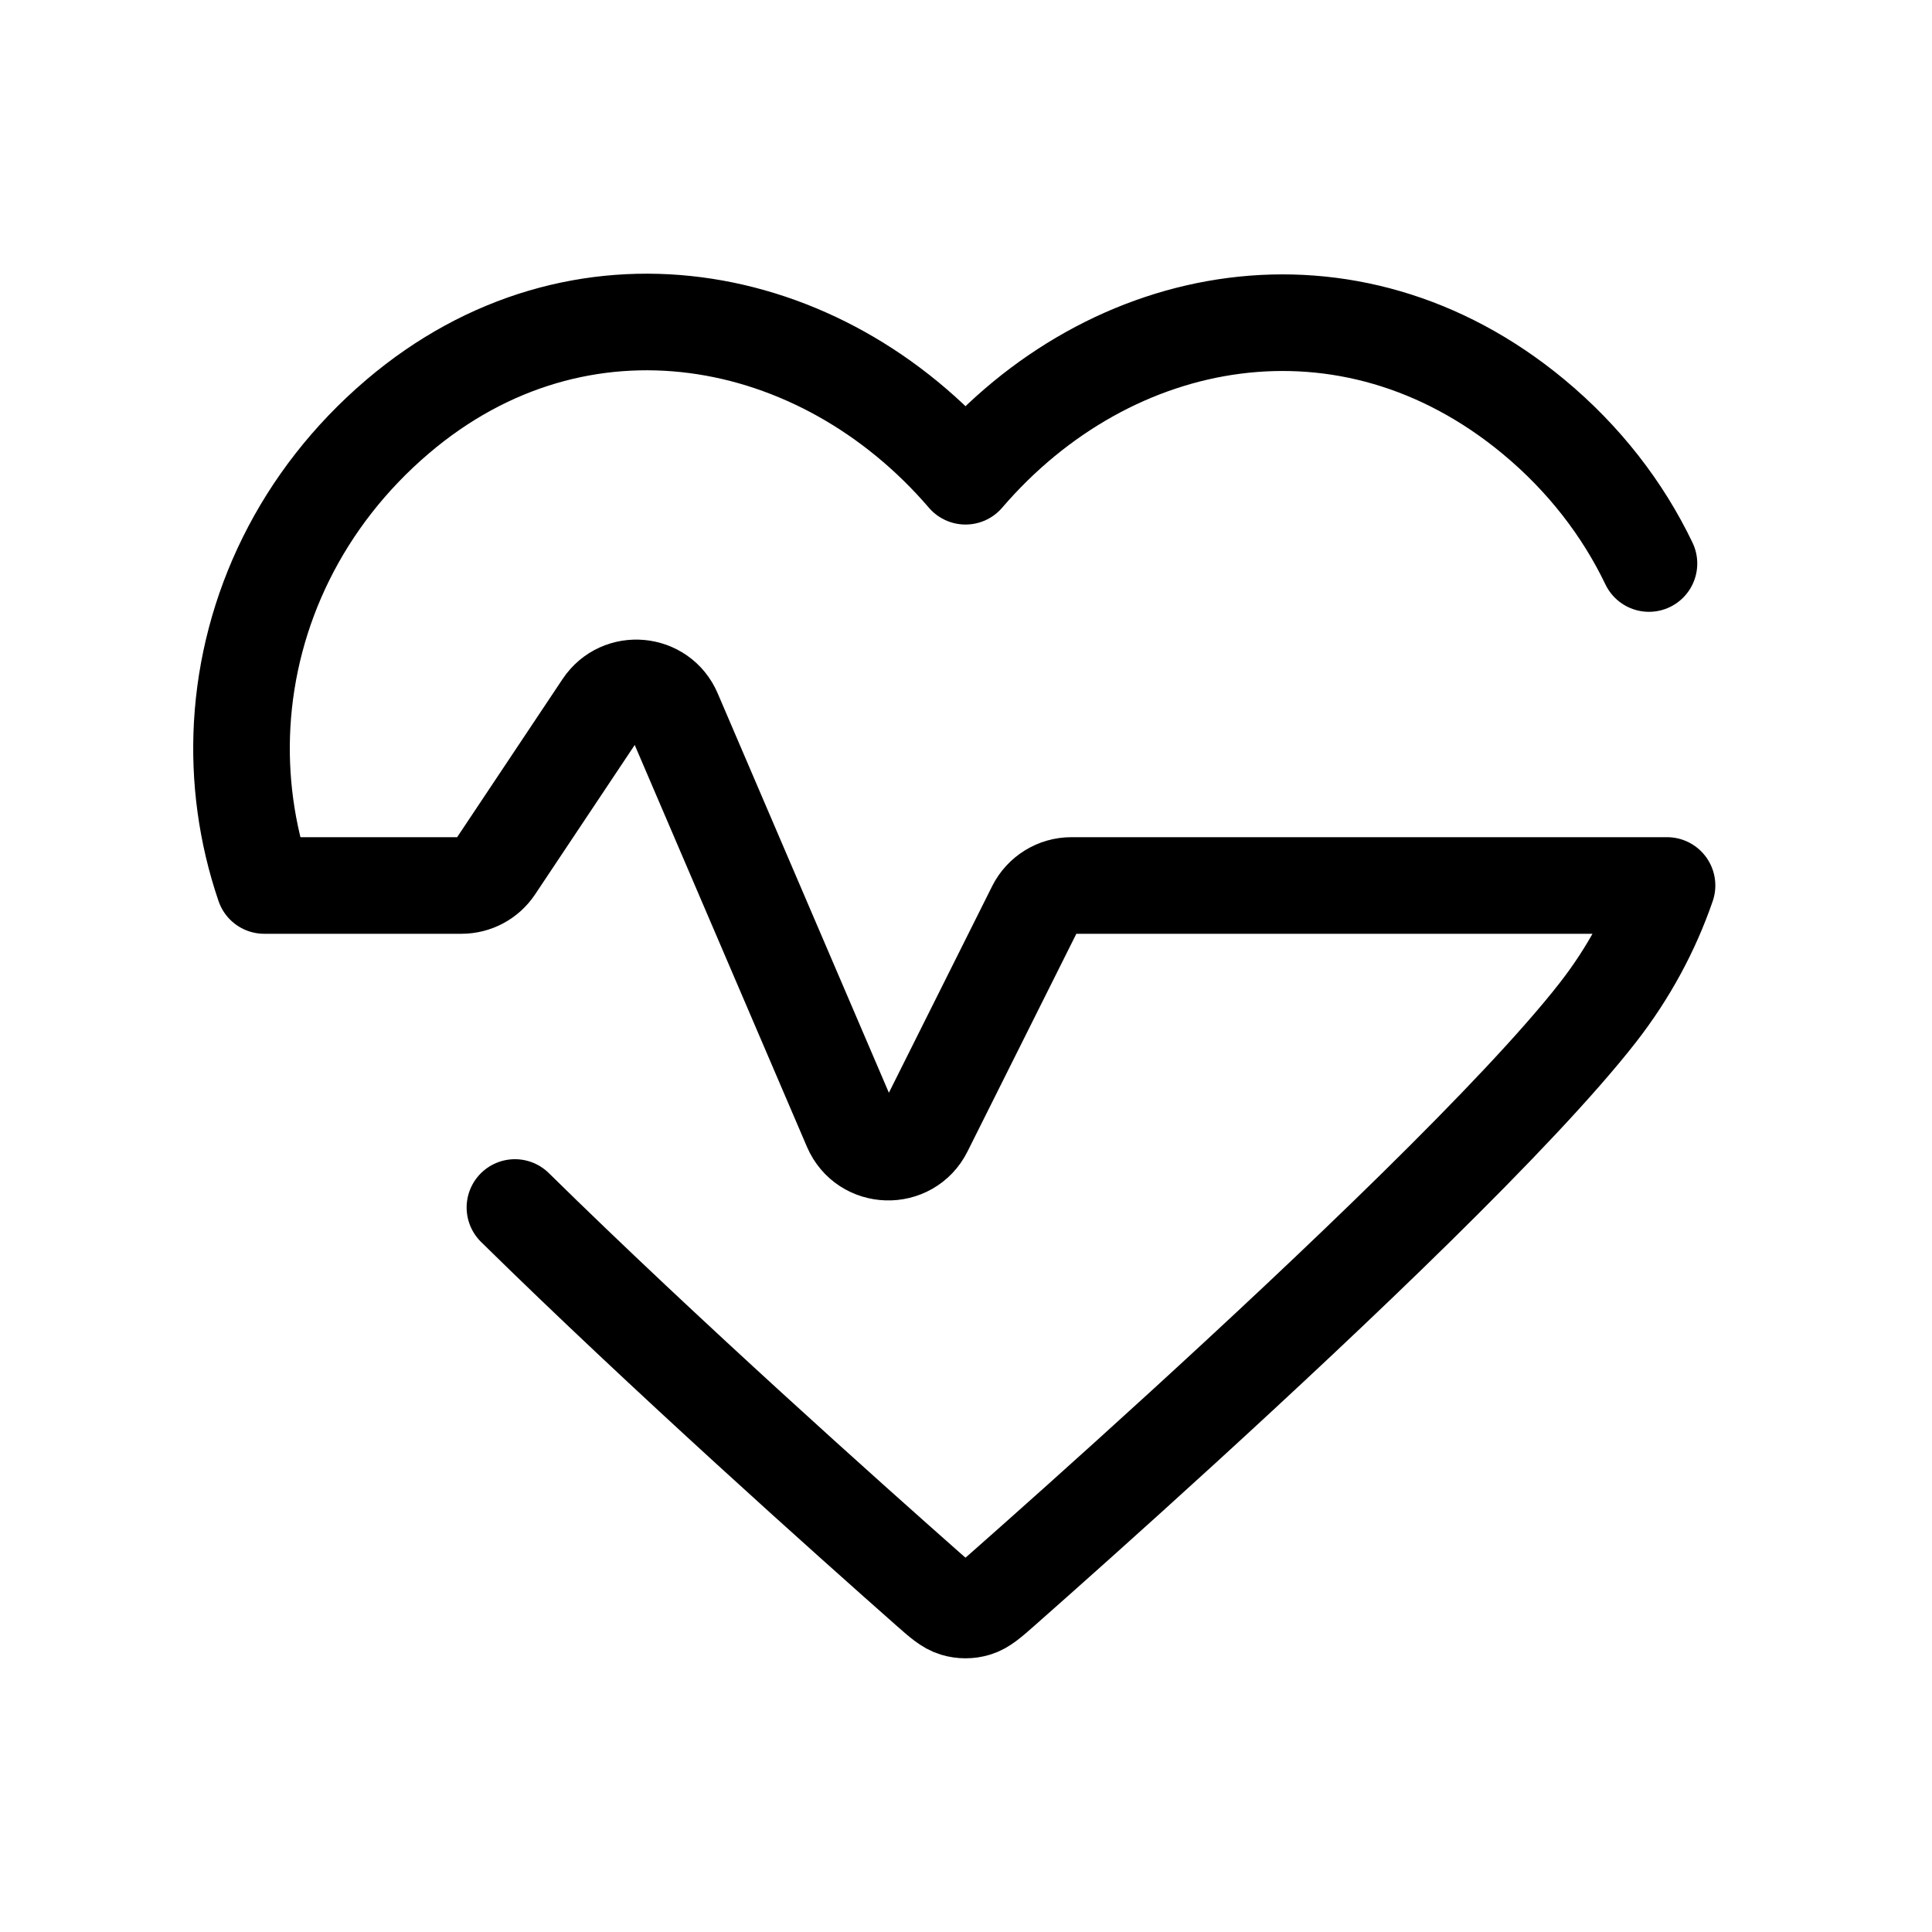 <svg width="40" height="40" viewBox="0 0 40 40" fill="none" xmlns="http://www.w3.org/2000/svg">
<path d="M10.661 25C13.764 28.052 17.59 31.466 19.208 32.895C19.48 33.135 19.616 33.255 19.775 33.302C19.914 33.344 20.066 33.344 20.204 33.302C20.363 33.255 20.499 33.135 20.771 32.895C22.39 31.466 26.215 28.052 29.318 25C30.881 23.462 32.261 22.016 33.083 20.962C33.718 20.147 34.195 19.258 34.514 18.333H22.182C21.866 18.333 21.578 18.512 21.436 18.794L19.137 23.393C18.82 24.027 17.905 24.001 17.626 23.349L13.939 14.747C13.679 14.139 12.847 14.063 12.48 14.613L10.247 17.962C10.093 18.194 9.833 18.333 9.554 18.333H5.471C5.102 17.251 4.951 16.12 5.014 15C5.148 12.639 6.233 10.328 8.232 8.625C11.99 5.425 16.991 6.365 19.99 9.86C22.989 6.365 27.925 5.459 31.747 8.625C32.8 9.498 33.598 10.538 34.14 11.667" stroke="black" stroke-width="2" stroke-linecap="round" stroke-linejoin="round"/>
</svg>
